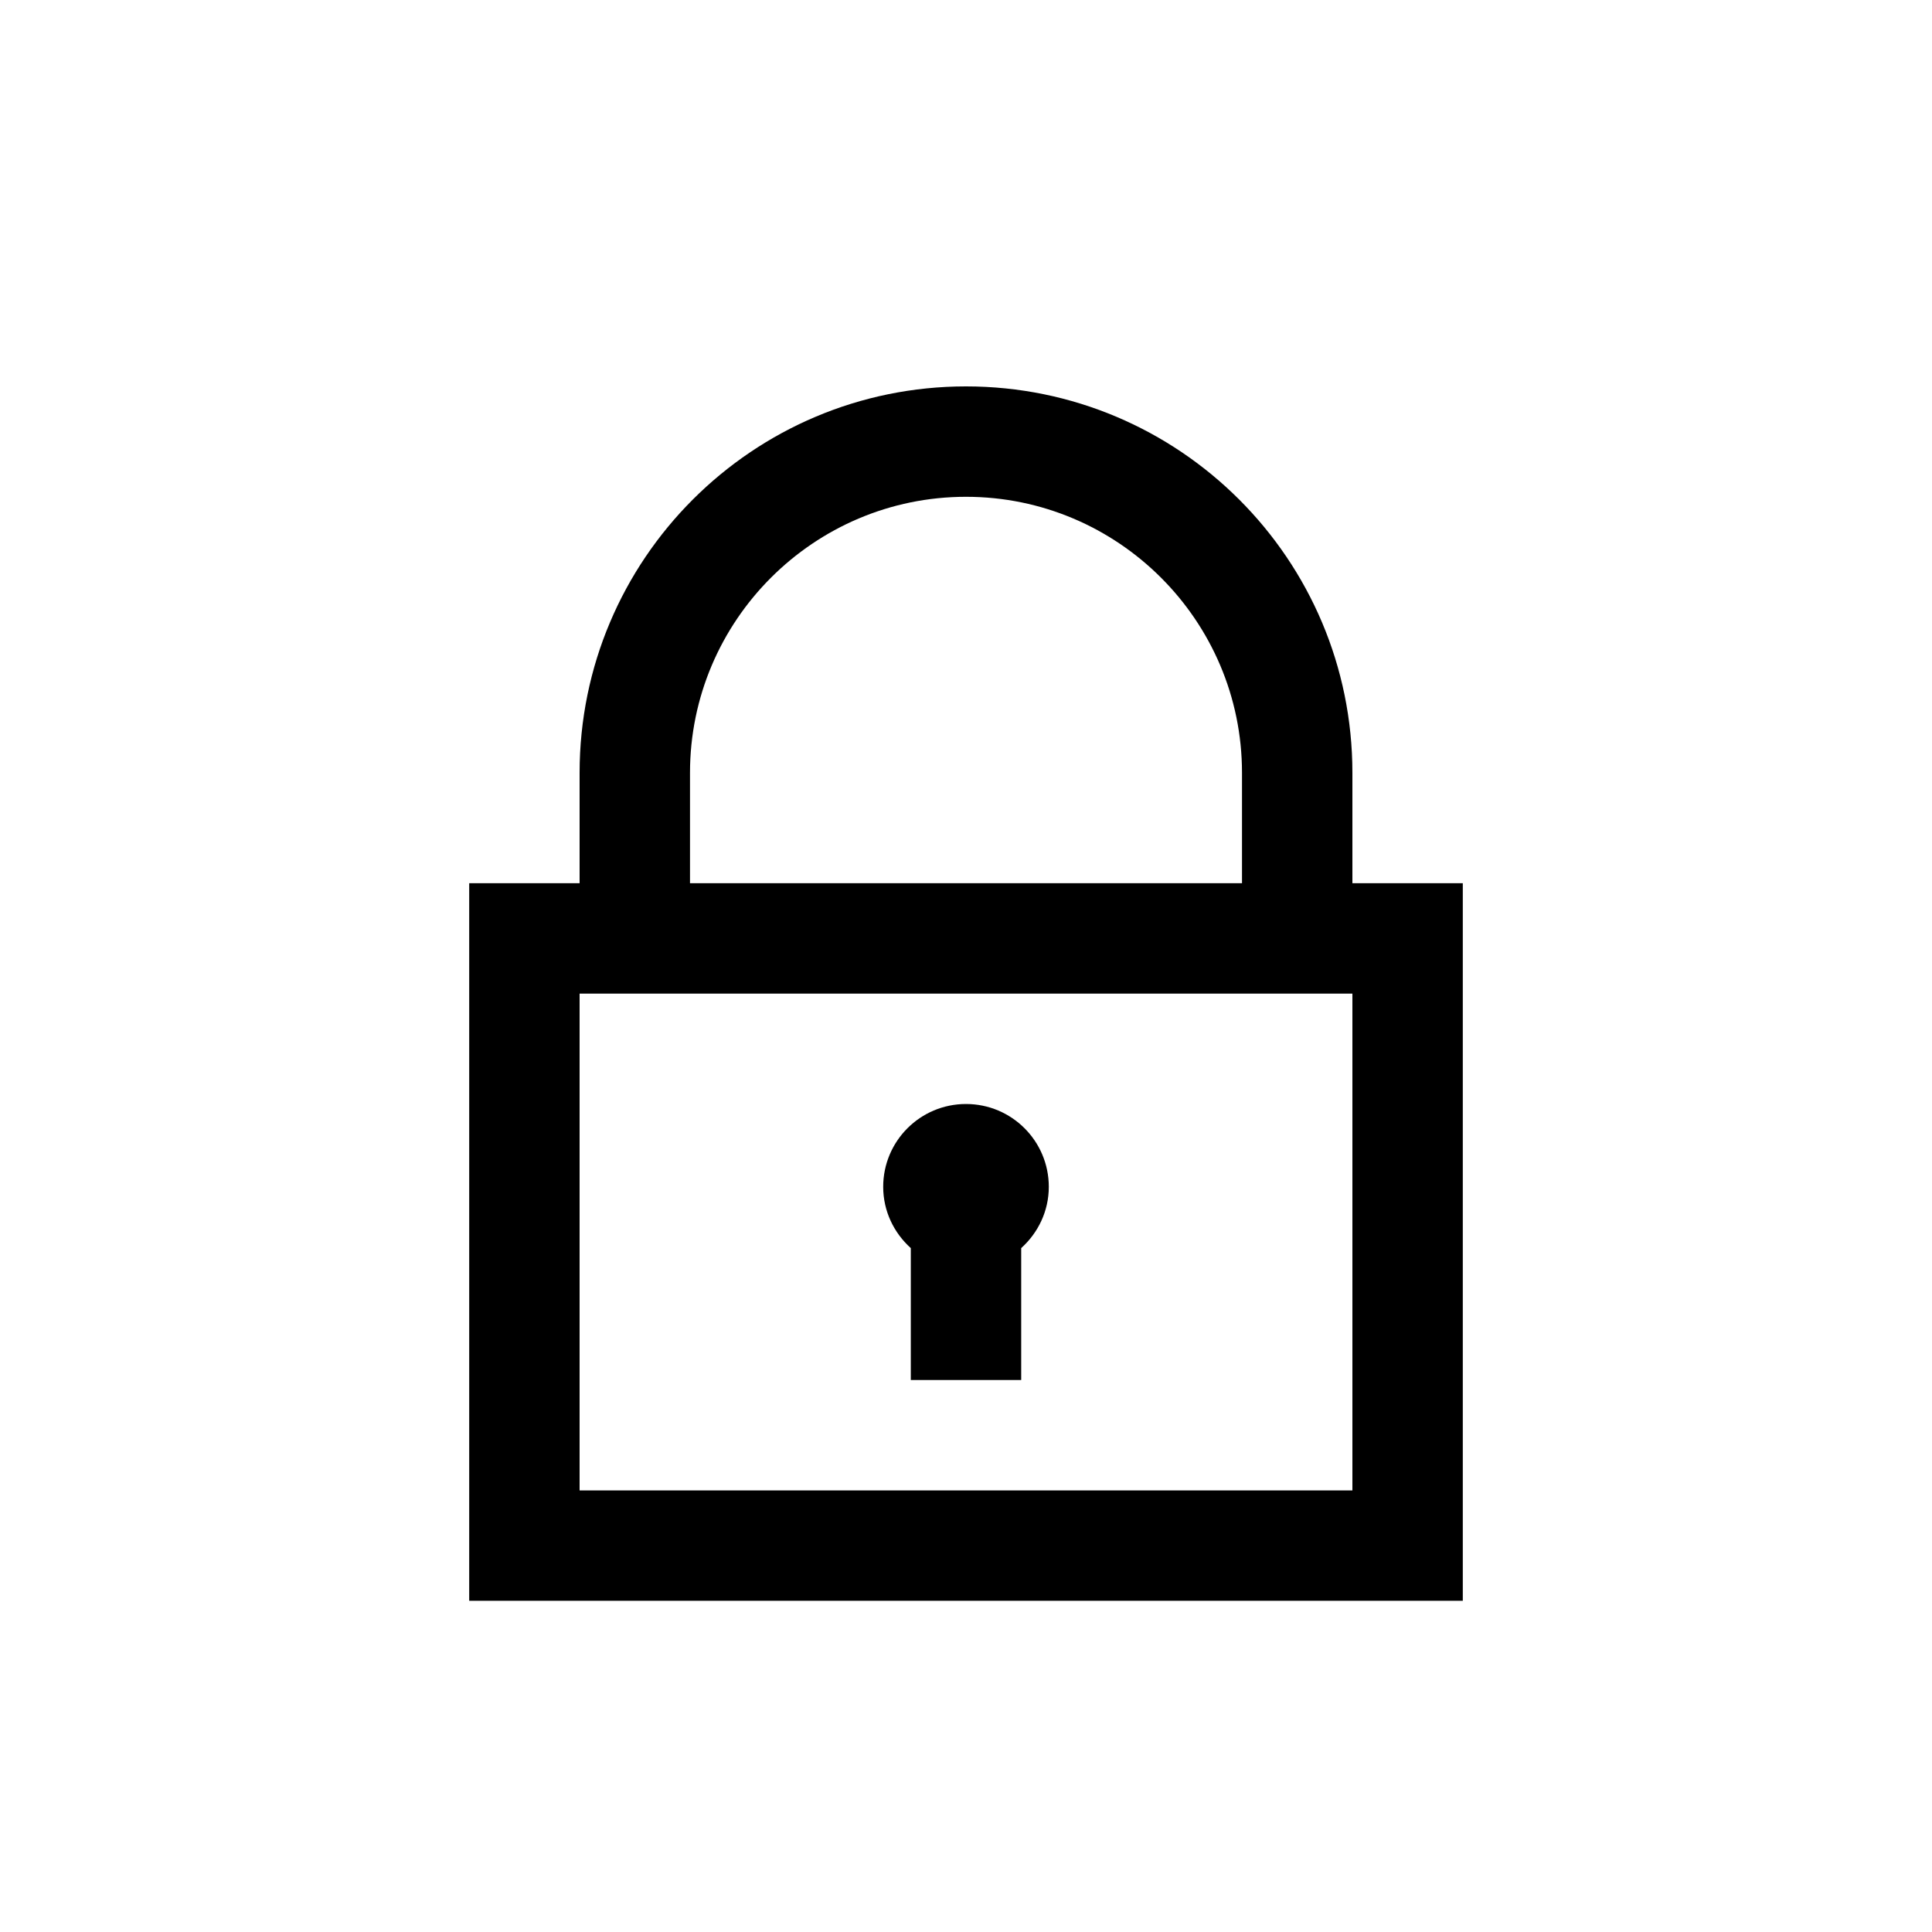 <?xml version="1.0" ?><!DOCTYPE svg  PUBLIC '-//W3C//DTD SVG 1.1//EN'  'http://www.w3.org/Graphics/SVG/1.1/DTD/svg11.dtd'><svg enable-background="new 0 0 70 70" height="70px" id="Icons" version="1.1" viewBox="0 0 70 70" width="70px" xml:space="preserve" xmlns="http://www.w3.org/2000/svg" xmlns:xlink="http://www.w3.org/1999/xlink"><g><path d="M49,32v-4c0-7.732-6.268-14-14-14s-14,6.268-14,14v4h-4v26h36V32H49z M25,28c0-5.514,4.486-10,10-10   c5.514,0,10,4.486,10,10v4H25V28z M49,54H21V36h28V54z"/><path d="M33,45.221V50h4v-4.779c0.61-0.549,1-1.336,1-2.221c0-1.657-1.343-3-3-3s-3,1.343-3,3C32,43.885,32.39,44.672,33,45.221z"/></g></svg>
